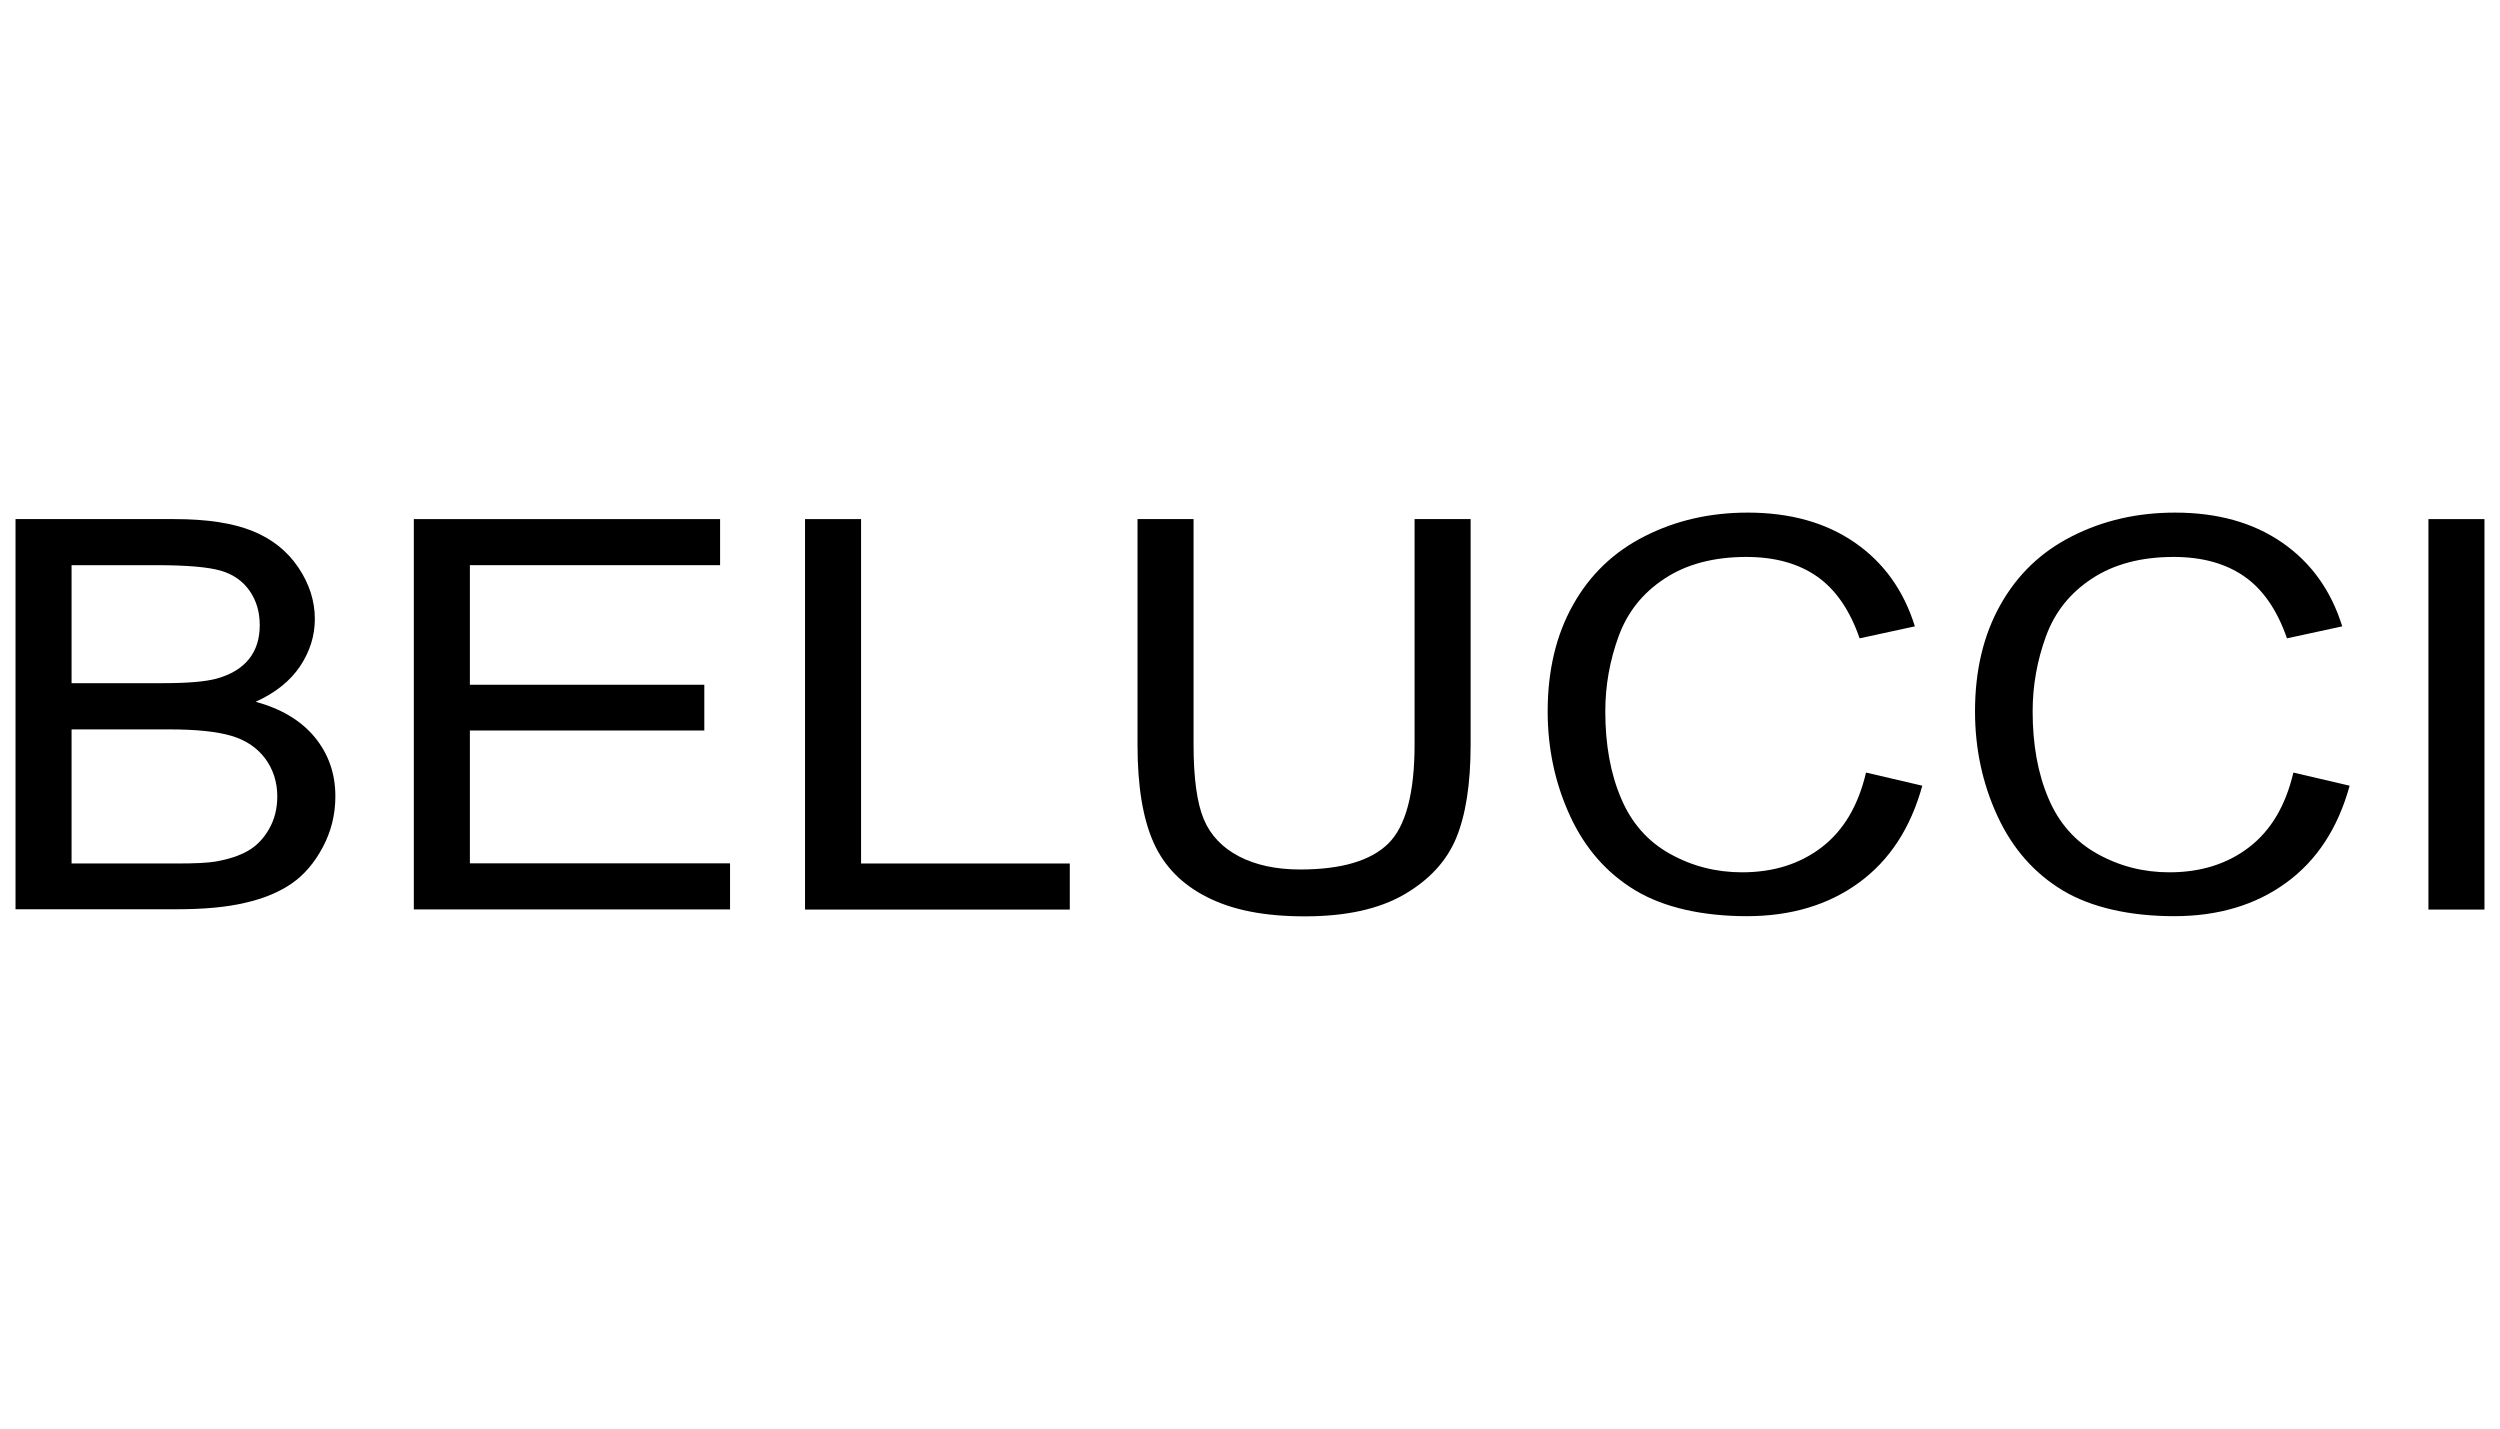 <svg width="161" height="92" viewBox="0 0 161 92" fill="none" xmlns="http://www.w3.org/2000/svg">
<path d="M1 58.576V33.43H11.238C13.322 33.43 14.99 33.684 16.25 34.192C17.511 34.7 18.497 35.482 19.209 36.539C19.921 37.595 20.276 38.703 20.276 39.861C20.276 40.938 19.961 41.944 19.331 42.899C18.701 43.844 17.745 44.616 16.464 45.195C18.111 45.642 19.382 46.404 20.266 47.471C21.151 48.548 21.598 49.818 21.598 51.281C21.598 52.46 21.324 53.557 20.785 54.563C20.246 55.579 19.575 56.351 18.782 56.9C17.989 57.448 16.992 57.865 15.793 58.139C14.593 58.424 13.129 58.556 11.391 58.556H1V58.576ZM4.609 43.996H10.506C12.112 43.996 13.251 43.895 13.953 43.702C14.868 43.448 15.559 43.031 16.027 42.452C16.494 41.873 16.728 41.141 16.728 40.257C16.728 39.424 16.515 38.682 16.078 38.053C15.64 37.423 15.02 36.986 14.217 36.752C13.414 36.518 12.031 36.397 10.069 36.397H4.609V43.996ZM4.609 55.609H11.401C12.57 55.609 13.383 55.569 13.861 55.487C14.695 55.345 15.386 55.122 15.945 54.807C16.505 54.492 16.962 54.025 17.318 53.405C17.674 52.795 17.857 52.084 17.857 51.291C17.857 50.357 17.592 49.544 17.074 48.843C16.555 48.152 15.834 47.664 14.908 47.39C13.983 47.115 12.651 46.973 10.913 46.973H4.609V55.62V55.609Z" fill="black"/>
<path d="M26.65 58.576V33.43H46.374V36.397H30.26V44.098H45.358V47.044H30.26V55.599H47.015V58.566H26.65V58.576Z" fill="black"/>
<path d="M51.844 58.576V33.43H55.453V55.609H68.894V58.576H51.844Z" fill="black"/>
<path d="M91.099 33.43H94.708V47.959C94.708 50.489 94.393 52.49 93.773 53.984C93.153 55.467 92.034 56.676 90.418 57.611C88.801 58.546 86.676 59.013 84.043 59.013C81.41 59.013 79.397 58.607 77.77 57.794C76.143 56.981 74.984 55.813 74.293 54.268C73.602 52.724 73.256 50.631 73.256 47.969V33.43H76.865V47.938C76.865 50.123 77.089 51.728 77.526 52.765C77.963 53.801 78.726 54.593 79.793 55.152C80.871 55.711 82.182 55.995 83.728 55.995C86.381 55.995 88.272 55.437 89.401 54.329C90.529 53.222 91.099 51.088 91.099 47.928V33.43Z" fill="black"/>
<path d="M120.187 49.756L123.796 50.599C123.044 53.332 121.681 55.415 119.709 56.848C117.747 58.28 115.337 59.002 112.501 59.002C109.664 59.002 107.173 58.453 105.323 57.345C103.483 56.238 102.079 54.643 101.114 52.55C100.148 50.457 99.67 48.211 99.67 45.814C99.67 43.192 100.209 40.906 101.297 38.966C102.384 37.015 103.93 35.532 105.933 34.526C107.936 33.51 110.142 33.012 112.551 33.012C115.286 33.012 117.574 33.652 119.434 34.932C121.295 36.212 122.596 38.011 123.318 40.337L119.76 41.109C119.129 39.281 118.204 37.95 117.004 37.116C115.805 36.283 114.29 35.867 112.46 35.867C110.365 35.867 108.607 36.334 107.204 37.259C105.79 38.183 104.804 39.423 104.235 40.987C103.666 42.552 103.381 44.157 103.381 45.814C103.381 47.947 103.716 49.817 104.398 51.412C105.069 53.007 106.126 54.196 107.549 54.988C108.973 55.781 110.518 56.177 112.185 56.177C114.209 56.177 115.917 55.639 117.32 54.562C118.723 53.485 119.668 51.889 120.166 49.776L120.187 49.756Z" fill="black"/>
<path d="M147.708 49.756L151.317 50.599C150.565 53.332 149.203 55.415 147.23 56.848C145.268 58.28 142.859 59.002 140.022 59.002C137.185 59.002 134.695 58.453 132.844 57.346C131.004 56.238 129.601 54.643 128.635 52.55C127.669 50.457 127.191 48.212 127.191 45.814C127.191 43.192 127.73 40.906 128.818 38.966C129.906 37.015 131.451 35.532 133.454 34.526C135.457 33.51 137.663 33.012 140.073 33.012C142.808 33.012 145.095 33.652 146.956 34.932C148.816 36.212 150.118 38.011 150.84 40.337L147.281 41.109C146.651 39.281 145.726 37.95 144.526 37.117C143.326 36.283 141.811 35.867 139.981 35.867C137.887 35.867 136.128 36.334 134.725 37.259C133.312 38.183 132.326 39.423 131.756 40.988C131.187 42.552 130.902 44.158 130.902 45.814C130.902 47.947 131.238 49.817 131.919 51.412C132.59 53.007 133.647 54.196 135.071 54.988C136.494 55.781 138.039 56.177 139.707 56.177C141.73 56.177 143.438 55.639 144.841 54.562C146.244 53.485 147.19 51.889 147.688 49.776L147.708 49.756Z" fill="black"/>
<path d="M156.391 58.576V33.43H160V58.576H156.391Z" fill="black"/>
</svg>
